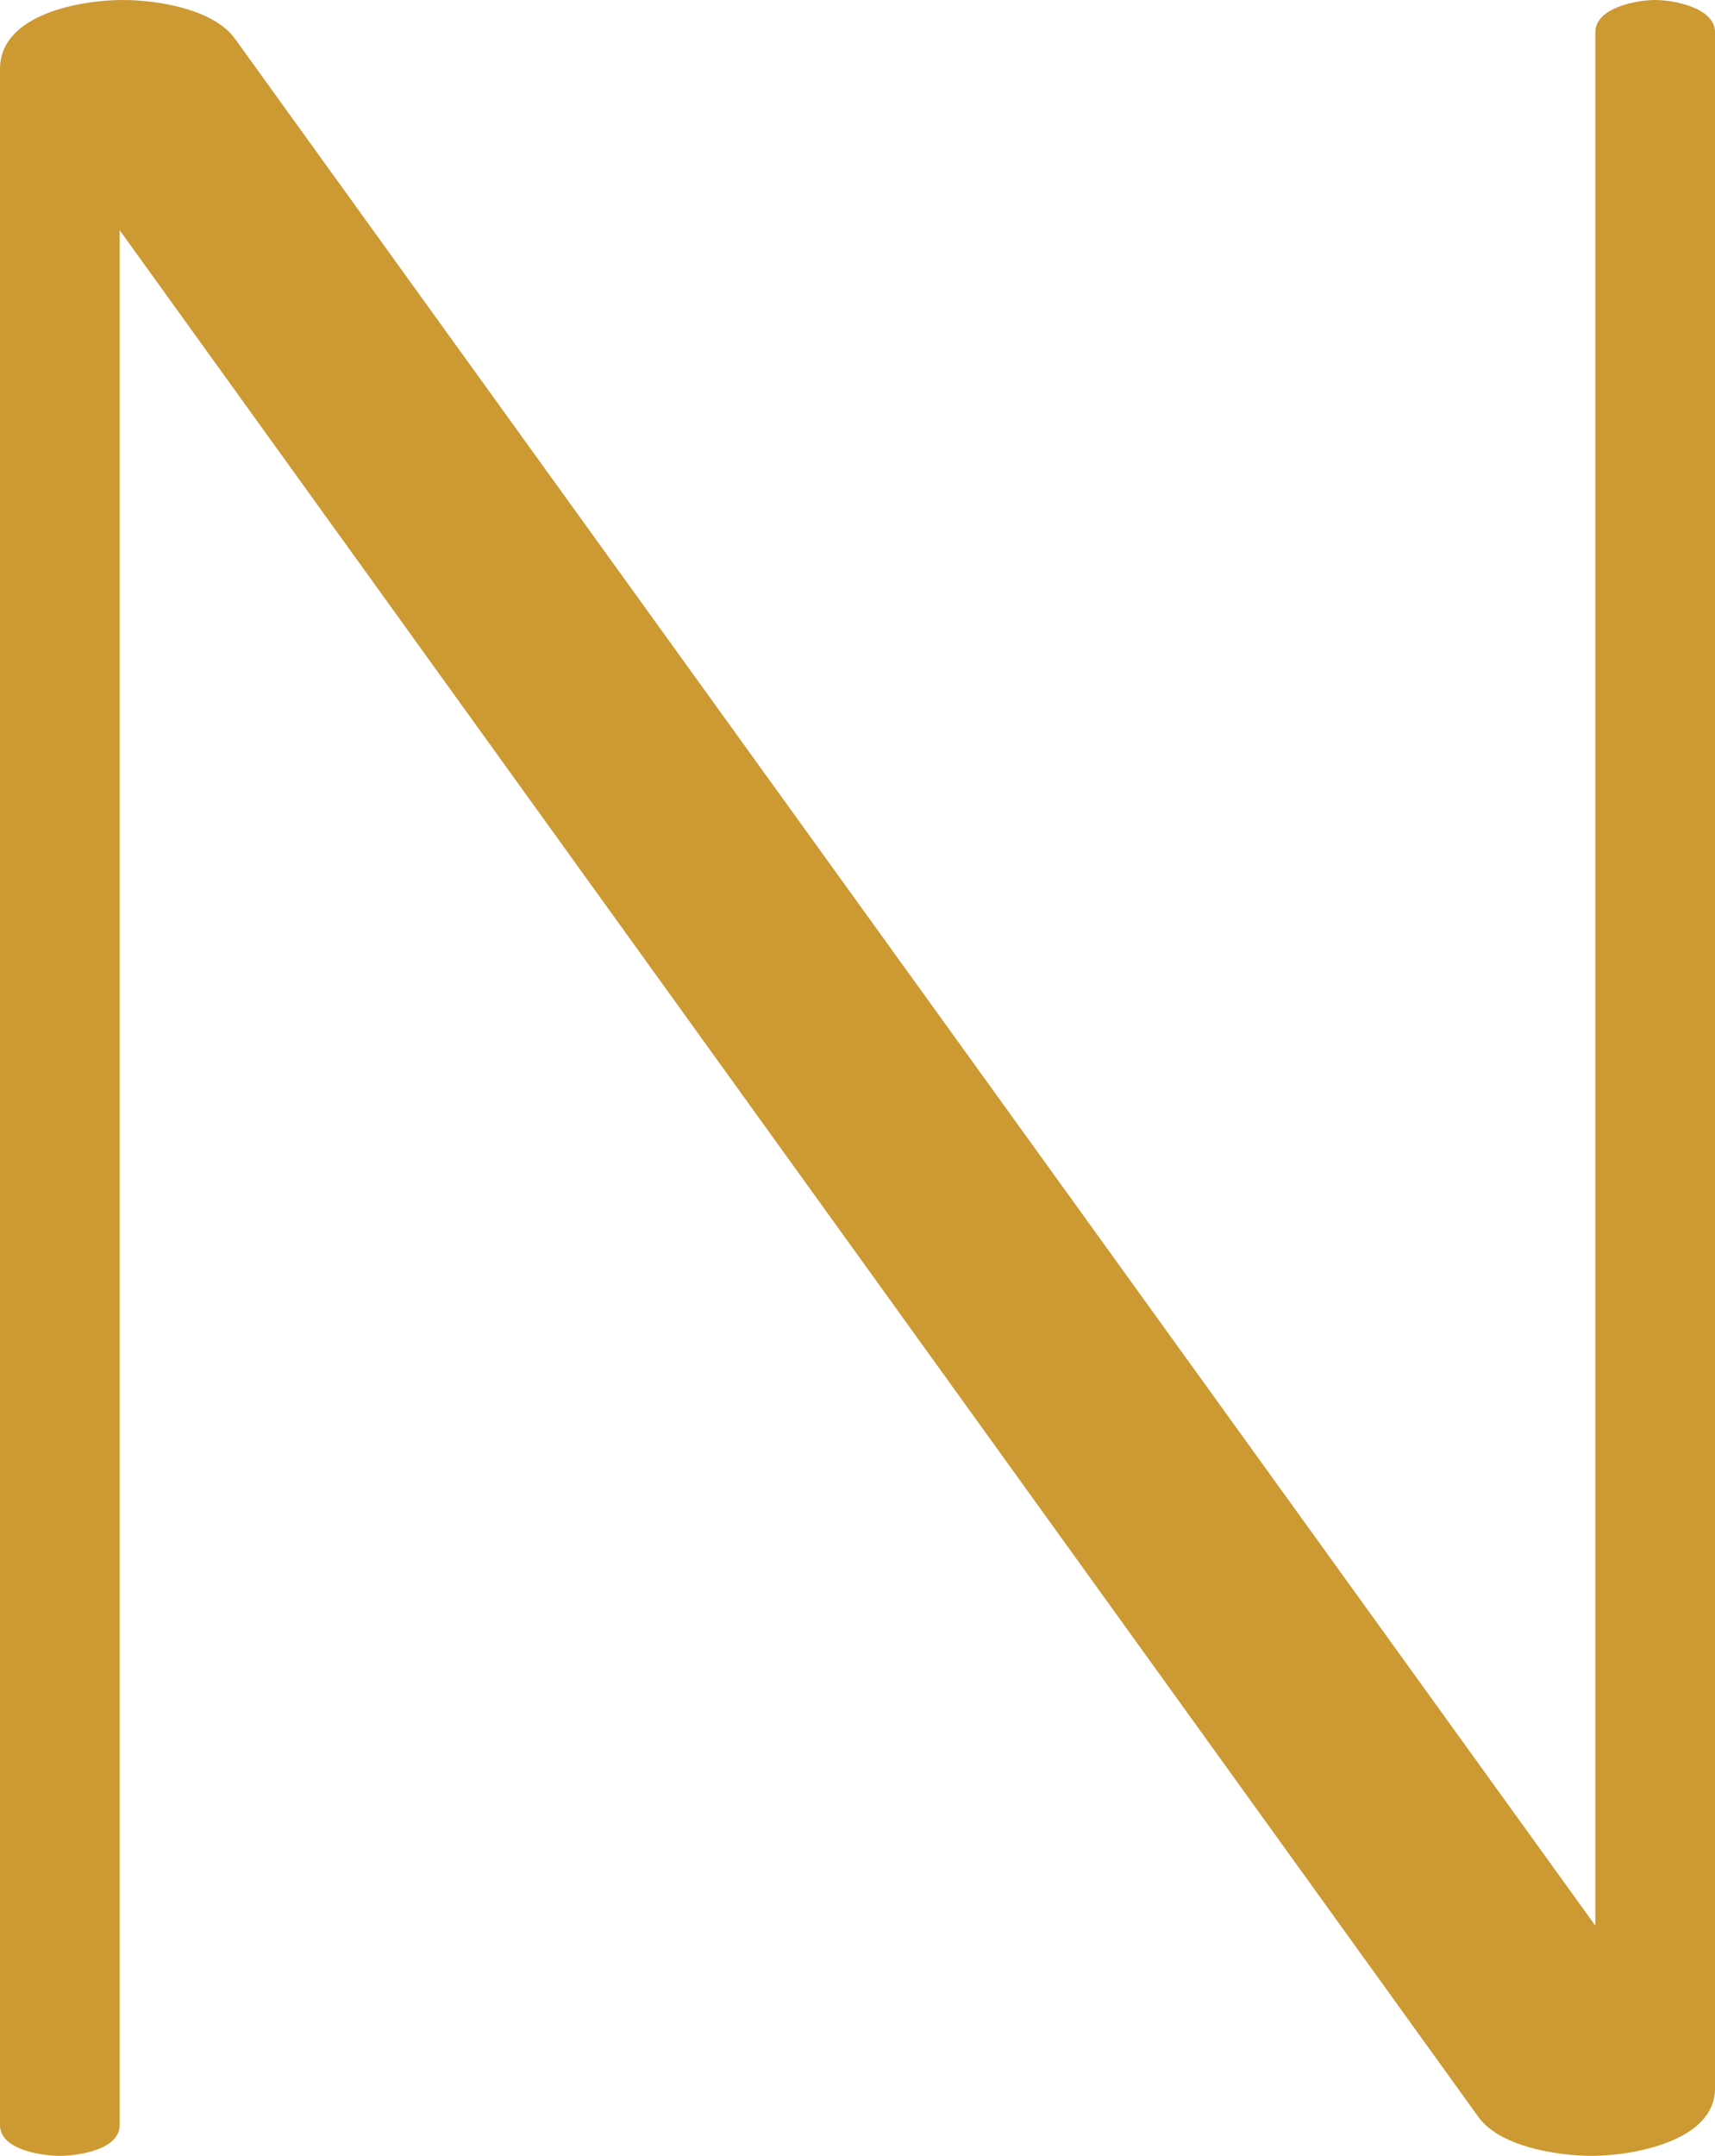 <?xml version="1.0" encoding="UTF-8"?>
<!DOCTYPE svg PUBLIC "-//W3C//DTD SVG 1.1//EN" "http://www.w3.org/Graphics/SVG/1.1/DTD/svg11.dtd">
<!-- Creator: CorelDRAW X8 -->
<svg xmlns="http://www.w3.org/2000/svg" xml:space="preserve" width="1118px" height="1405px" version="1.1" style="shape-rendering:geometricPrecision; text-rendering:geometricPrecision; image-rendering:optimizeQuality; fill-rule:evenodd; clip-rule:evenodd"
viewBox="0 0 1118 1405"
 xmlns:xlink="http://www.w3.org/1999/xlink">
 <defs>
  <style type="text/css">
   <![CDATA[
    .fil0 {fill:#CC9933;fill-rule:nonzero}
   ]]>
  </style>
 </defs>
 <g id="Layer_x0020_1">
  <path class="fil0" d="M1038 1405c25,0 80,-9 80,-44l0 -1340c0,-16 -27,-21 -39,-21 -12,0 -39,5 -39,21l0 1234 -887 -1230c-14,-19 -50,-25 -73,-25 -27,0 -80,9 -80,45l0 1340c0,16 27,20 39,20 12,0 39,-4 39,-20l0 -1235 886 1230c14,19 51,25 74,25z"/>
 </g>
</svg>
